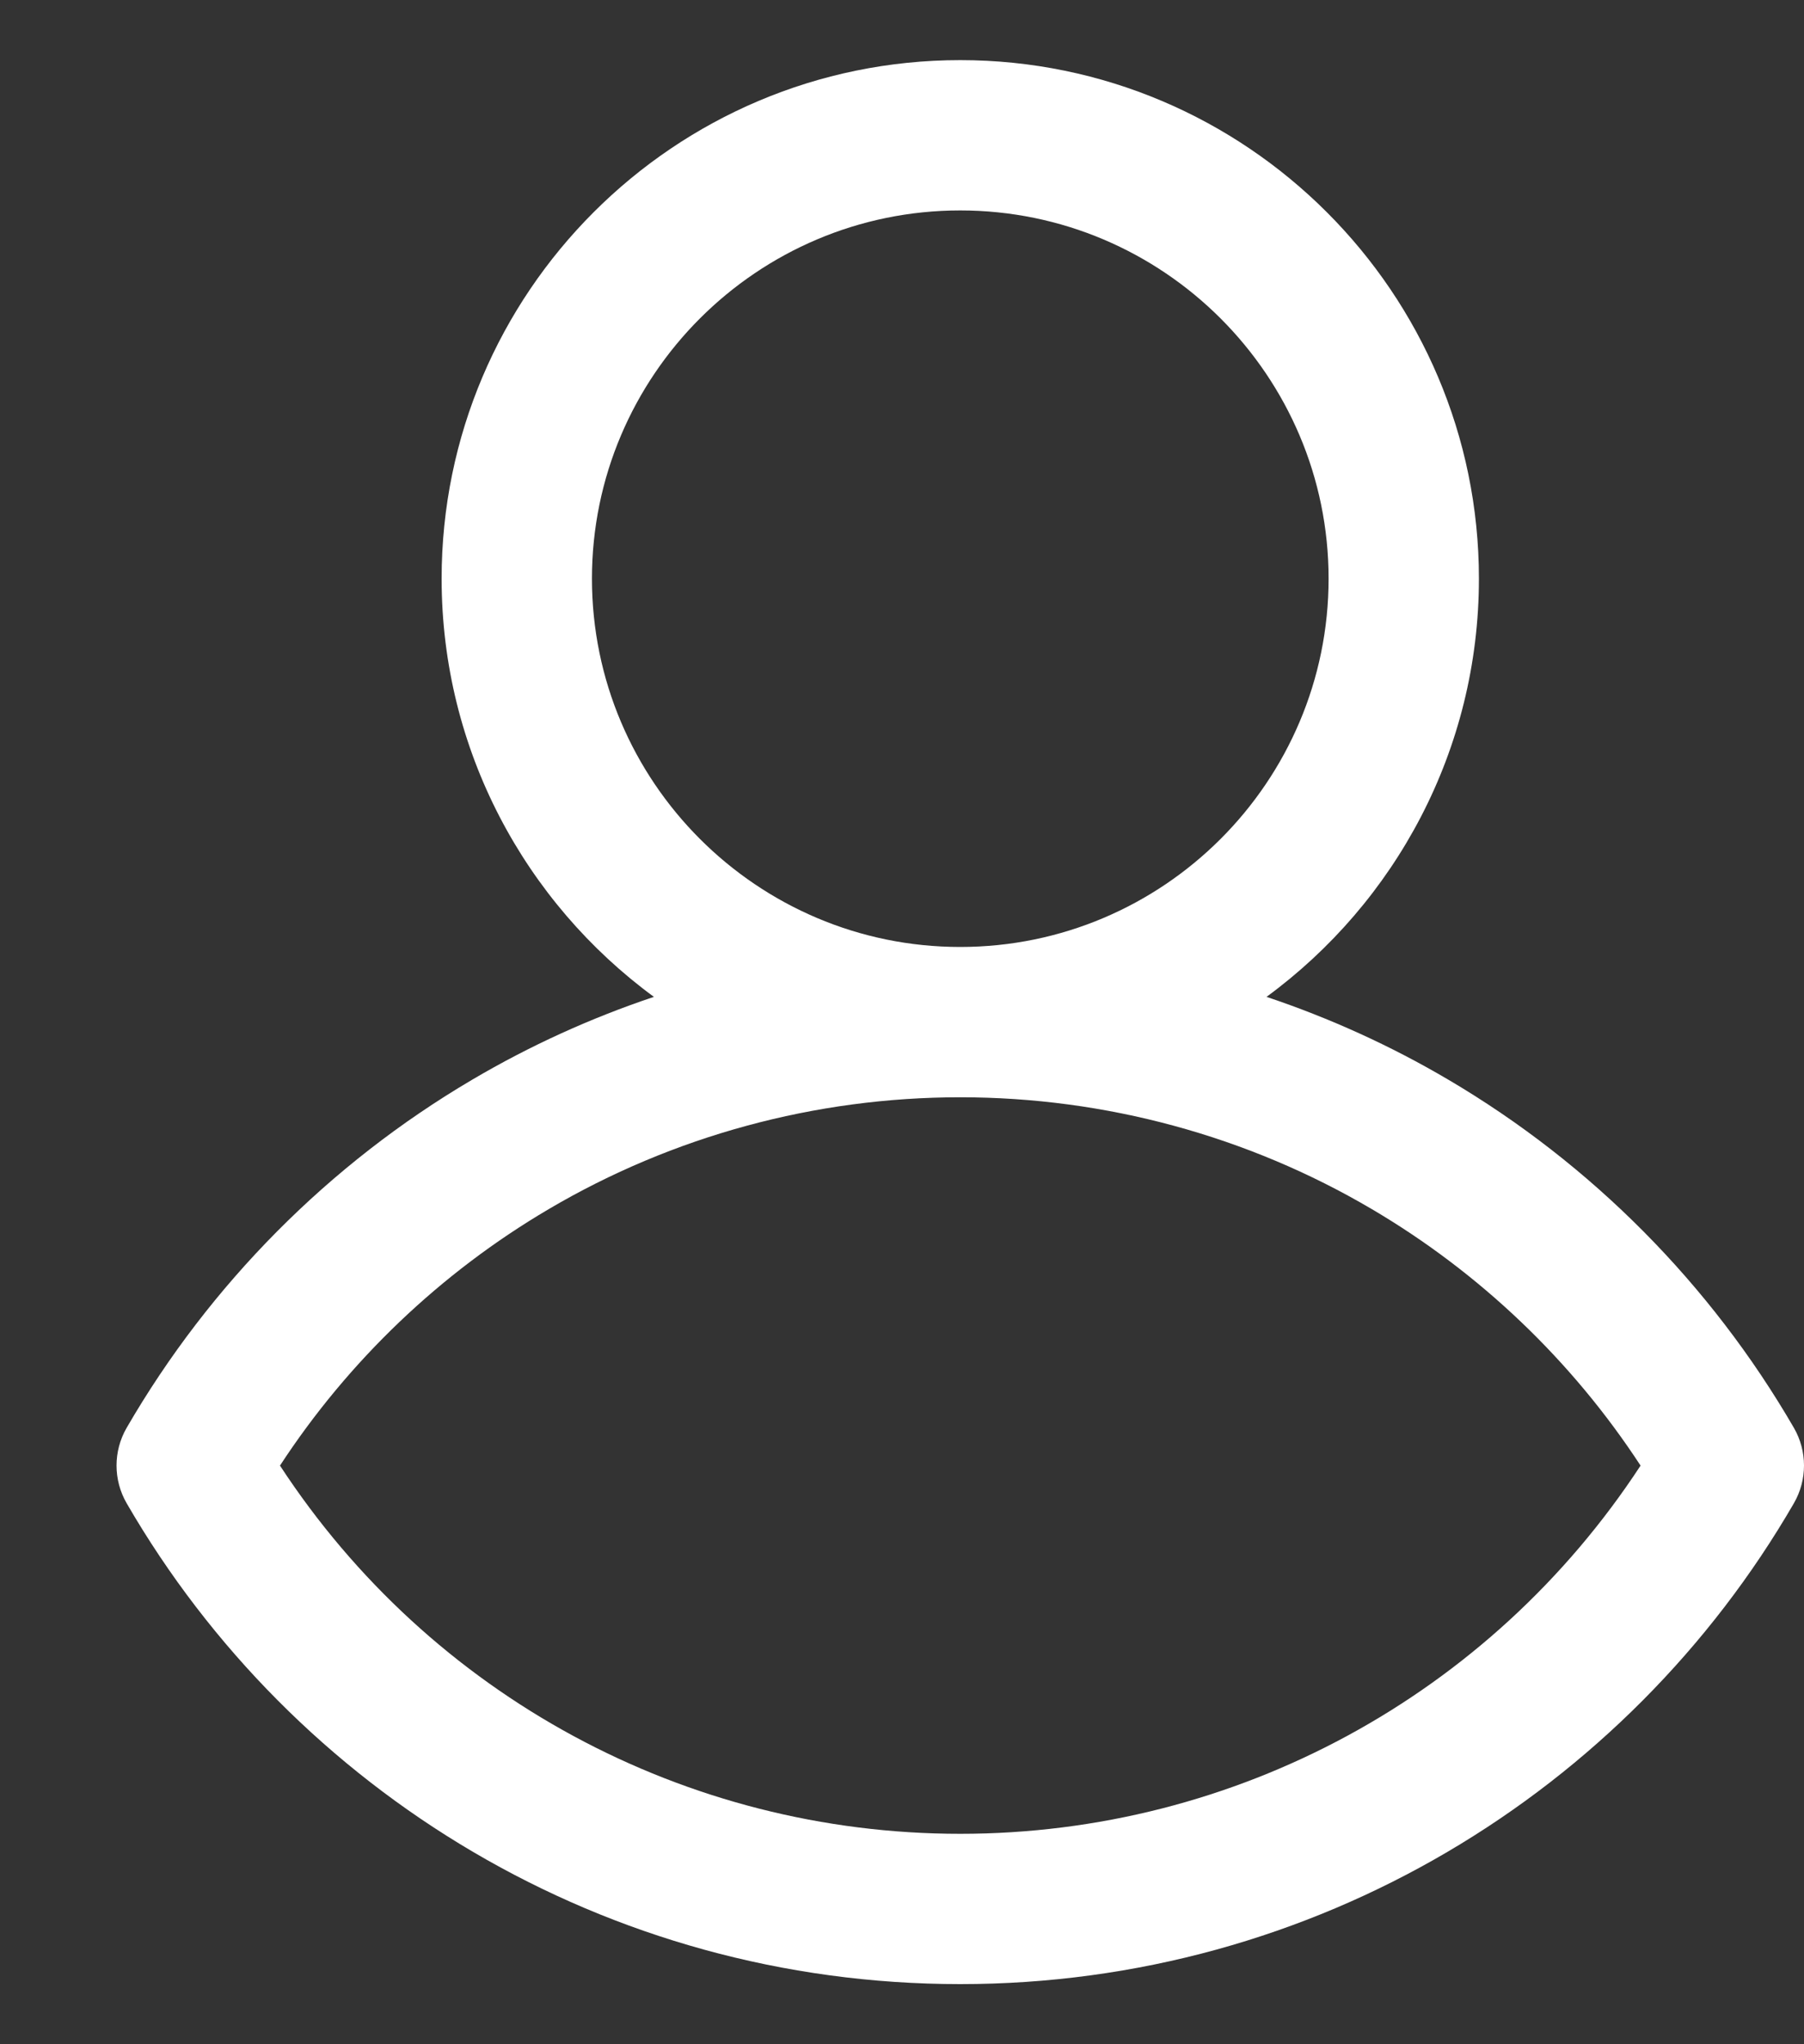 <svg width="15" height="17" viewBox="0 0 15 17" fill="none" xmlns="http://www.w3.org/2000/svg">
<rect x="0" y="0" width="15" height="17" fill="#333333" stroke="none"/>
<path d="M14.916 11.874C14.225 10.681 13.232 9.679 12.043 8.979C11.563 8.696 11.056 8.466 10.531 8.29C11.601 7.505 12.297 6.238 12.297 4.812C12.297 2.435 10.362 0.5 7.984 0.5C5.606 0.5 3.672 2.435 3.672 4.812C3.672 6.238 4.368 7.505 5.437 8.29C4.912 8.466 4.406 8.696 3.926 8.979C2.737 9.679 1.744 10.681 1.053 11.874C0.941 12.068 0.941 12.307 1.053 12.501C2.444 14.904 5.038 16.5 7.984 16.5C10.93 16.5 13.525 14.904 14.916 12.501C15.028 12.307 15.028 12.068 14.916 11.874ZM4.922 4.812C4.922 3.124 6.296 1.75 7.984 1.75C9.673 1.75 11.047 3.124 11.047 4.812C11.047 6.501 9.673 7.875 7.984 7.875C6.296 7.875 4.922 6.501 4.922 4.812ZM7.984 15.25C5.699 15.25 3.579 14.102 2.328 12.188C2.897 11.317 3.663 10.585 4.561 10.056C5.594 9.447 6.778 9.125 7.984 9.125C9.191 9.125 10.375 9.447 11.408 10.056C12.306 10.585 13.072 11.317 13.641 12.188C12.391 14.099 10.272 15.25 7.984 15.25Z" fill="white"/>
</svg>
